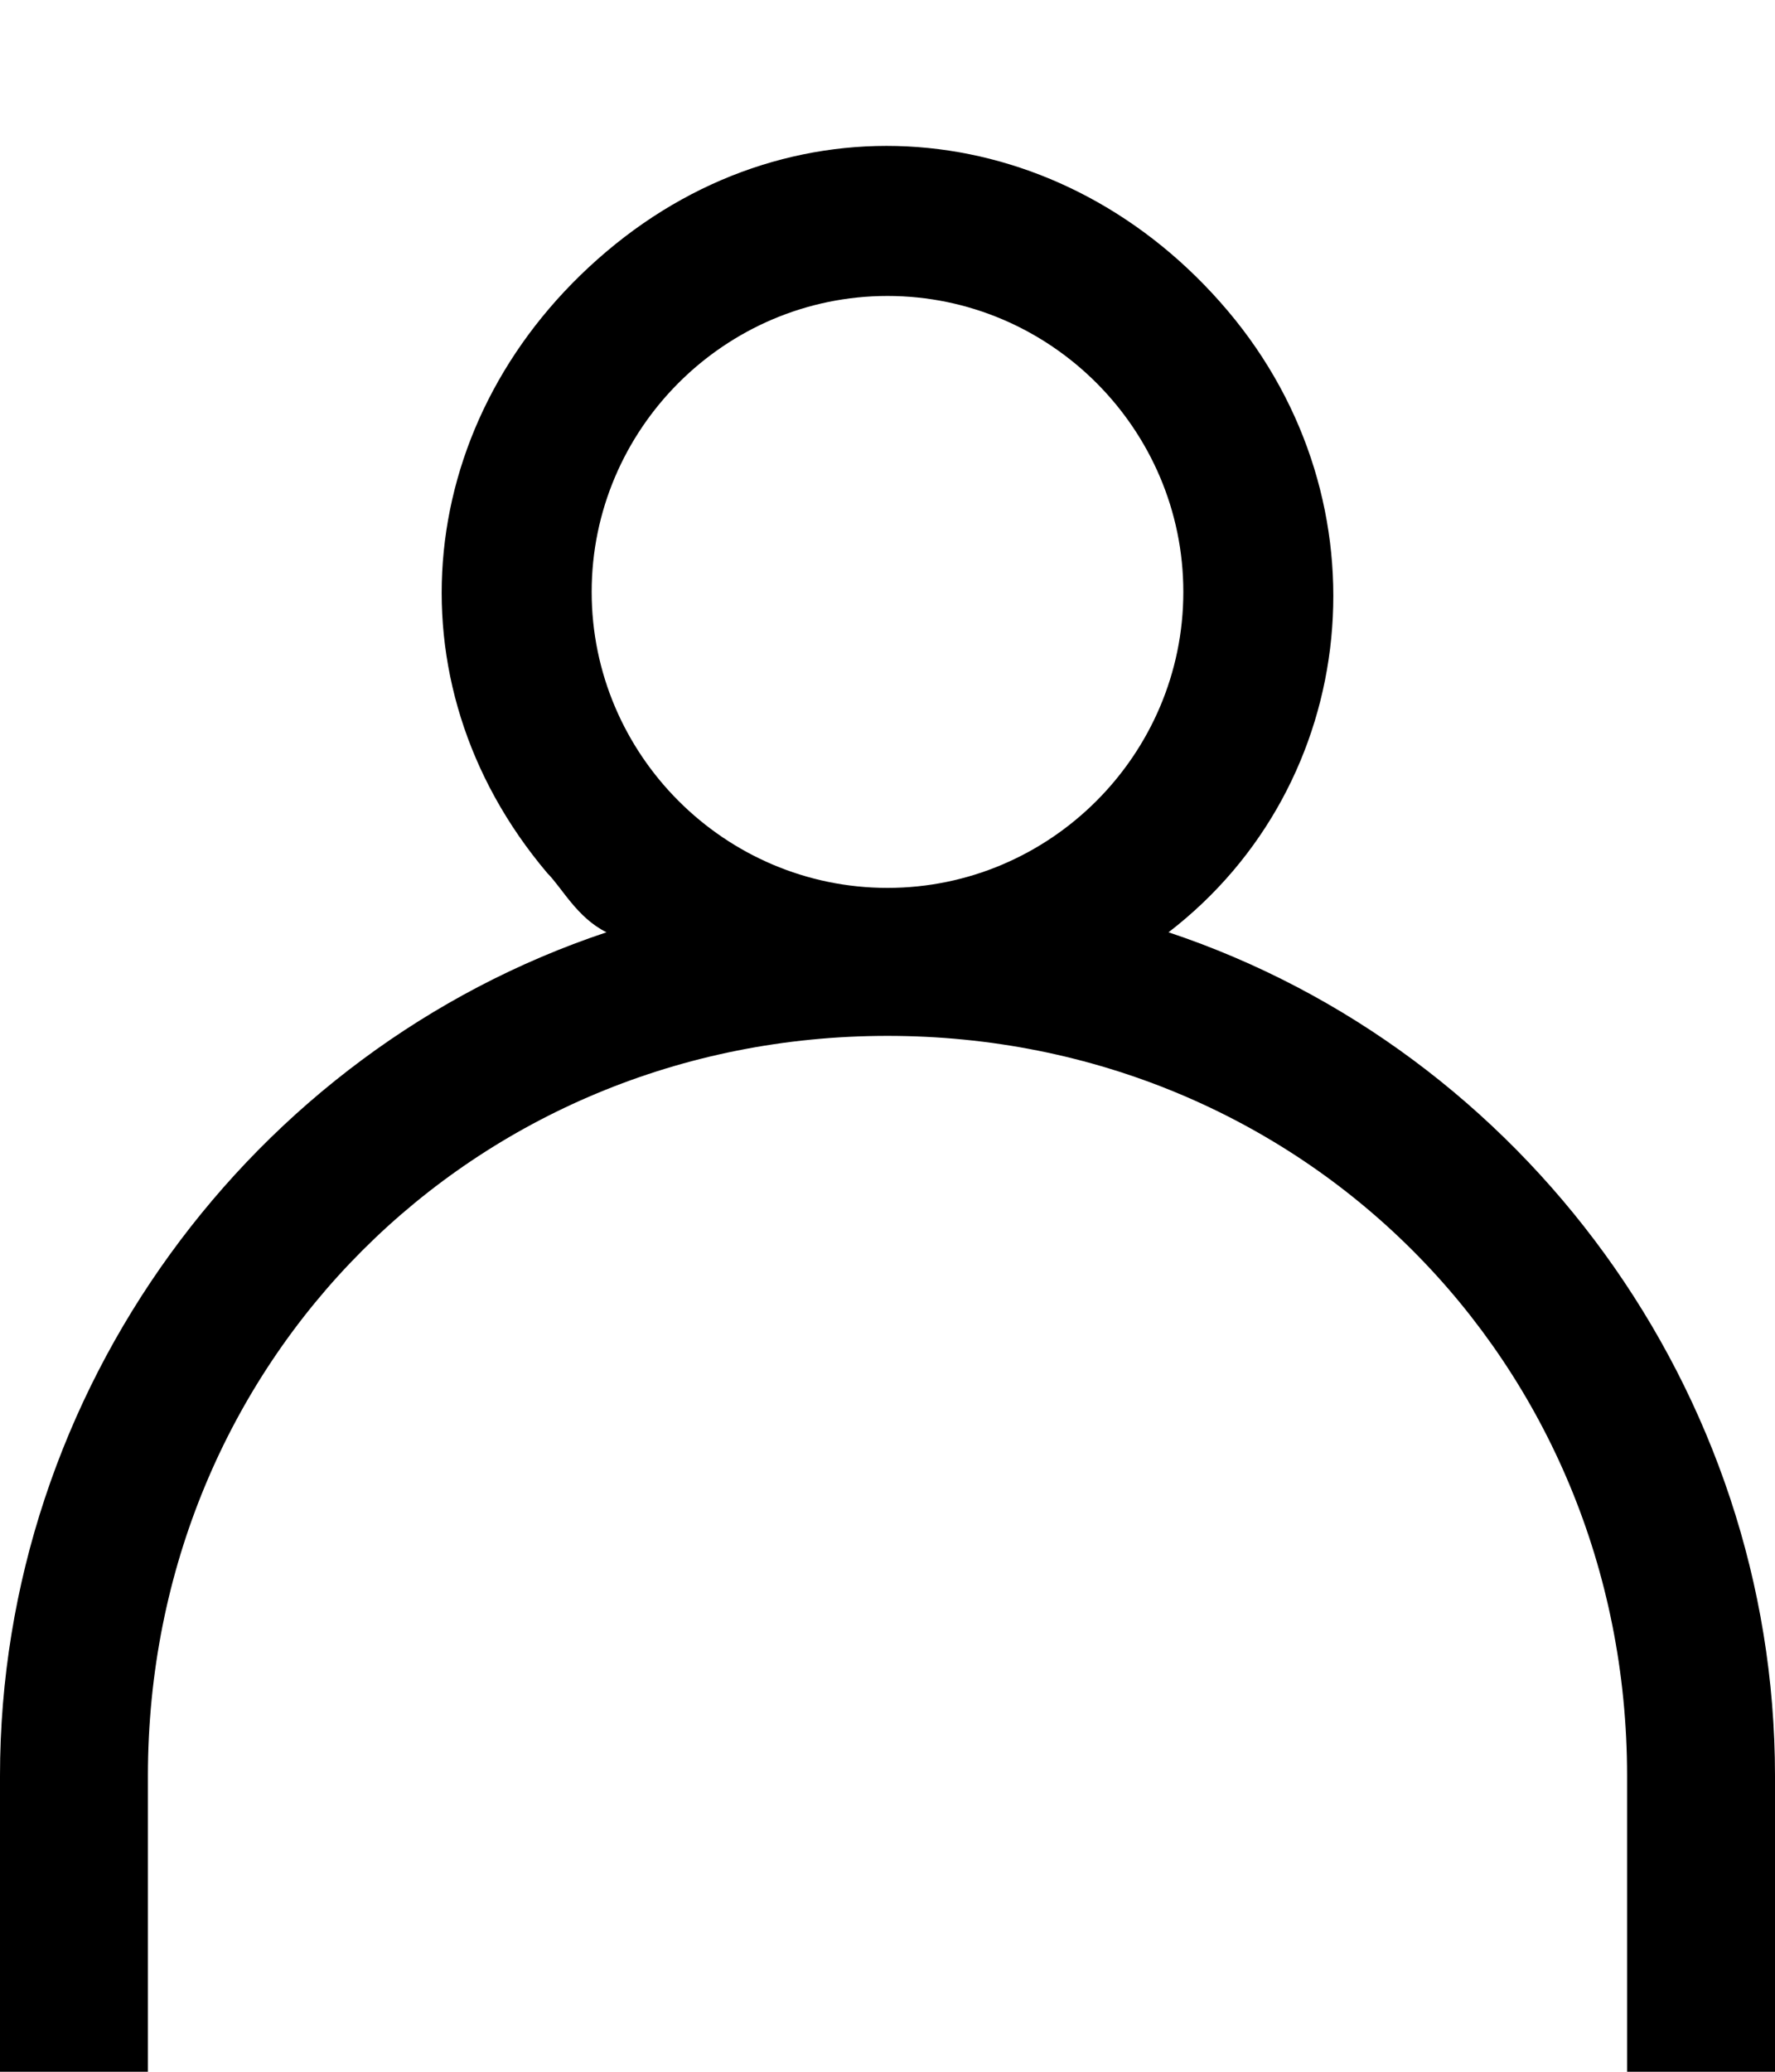 <?xml version="1.0" encoding="utf-8"?>
<svg version="1.1" xmlns="http://www.w3.org/2000/svg" xmlns:xlink="http://www.w3.org/1999/xlink"
	 xml:space="preserve"
	 id="icon-user-simple"
	 x="0px" y="0px"
	 width="12" height="14"
	 viewBox="0 0 12 14">
	<path d="M7.9,6.3c1.3-1,1.5-2.9,0.4-4.2S5.4,0.6,4.1,1.7S2.6,4.6,3.7,5.9C3.8,6,3.9,6.2,4.1,6.3C1.7,7.1,0,9.4,0,12v2h1v-2
	c0-2.8,2.2-5,5-5l0,0c2.8,0,5,2.2,5,5v2h1v-2C12,9.4,10.3,7.1,7.9,6.3z M4,4c0-1.1,0.9-2,2-2s2,0.9,2,2S7.1,6,6,6l0,0
	C4.9,6,4,5.1,4,4z"/>
</svg>
